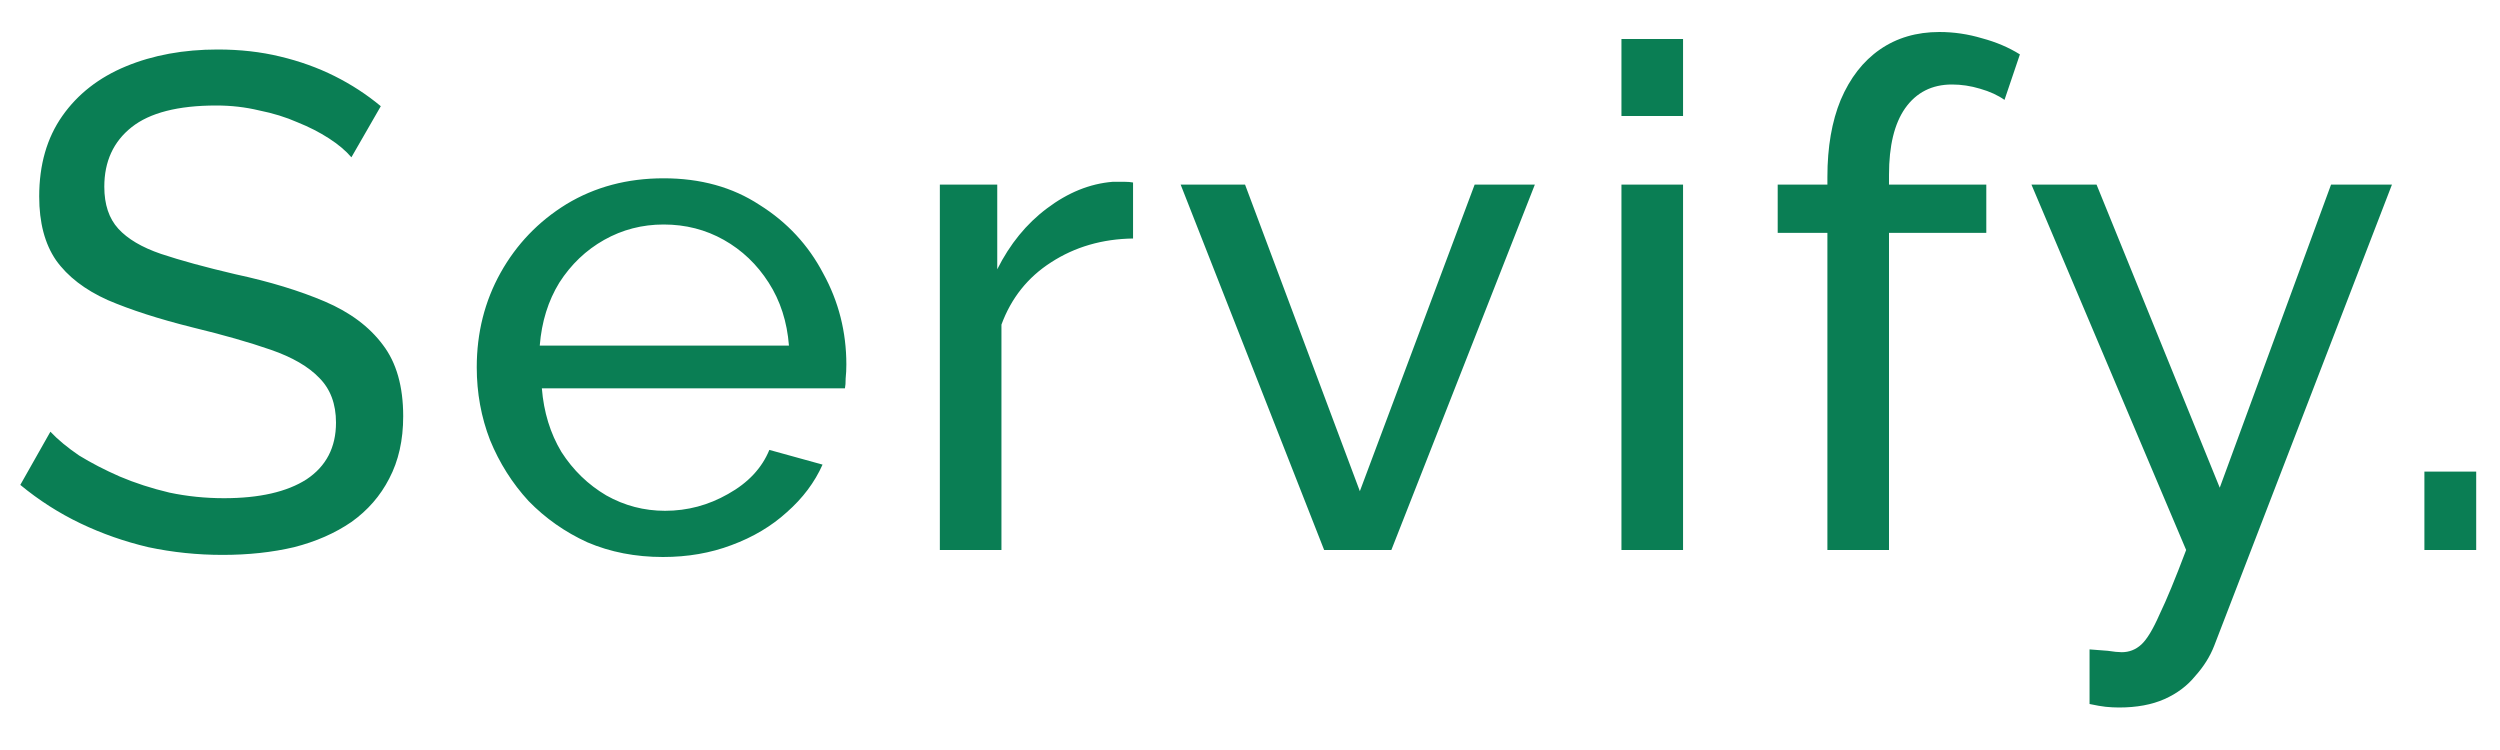 <svg width="50" height="15" viewBox="0 0 50 15" fill="none" xmlns="http://www.w3.org/2000/svg">
<path d="M7.028 3.146C6.916 3.015 6.767 2.889 6.58 2.768C6.393 2.647 6.183 2.539 5.95 2.446C5.717 2.343 5.46 2.264 5.18 2.208C4.909 2.143 4.625 2.11 4.326 2.11C3.561 2.11 2.996 2.255 2.632 2.544C2.268 2.833 2.086 3.23 2.086 3.734C2.086 4.089 2.179 4.369 2.366 4.574C2.553 4.779 2.837 4.947 3.22 5.078C3.612 5.209 4.107 5.344 4.704 5.484C5.395 5.633 5.992 5.815 6.496 6.03C7 6.245 7.387 6.534 7.658 6.898C7.929 7.253 8.064 7.729 8.064 8.326C8.064 8.802 7.971 9.217 7.784 9.572C7.607 9.917 7.355 10.207 7.028 10.44C6.701 10.664 6.319 10.832 5.88 10.944C5.441 11.047 4.965 11.098 4.452 11.098C3.948 11.098 3.453 11.047 2.968 10.944C2.492 10.832 2.039 10.673 1.61 10.468C1.181 10.263 0.779 10.006 0.406 9.698L1.008 8.634C1.157 8.793 1.349 8.951 1.582 9.11C1.825 9.259 2.095 9.399 2.394 9.53C2.702 9.661 3.033 9.768 3.388 9.852C3.743 9.927 4.107 9.964 4.48 9.964C5.189 9.964 5.74 9.838 6.132 9.586C6.524 9.325 6.72 8.947 6.72 8.452C6.72 8.079 6.608 7.78 6.384 7.556C6.169 7.332 5.847 7.145 5.418 6.996C4.989 6.847 4.466 6.697 3.85 6.548C3.178 6.38 2.613 6.198 2.156 6.002C1.699 5.797 1.353 5.531 1.12 5.204C0.896 4.877 0.784 4.453 0.784 3.93C0.784 3.295 0.938 2.759 1.246 2.32C1.554 1.881 1.979 1.55 2.52 1.326C3.061 1.102 3.673 0.99 4.354 0.99C4.802 0.99 5.217 1.037 5.6 1.13C5.992 1.223 6.356 1.354 6.692 1.522C7.028 1.69 7.336 1.891 7.616 2.124L7.028 3.146ZM13.259 11.14C12.709 11.14 12.205 11.042 11.747 10.846C11.299 10.641 10.907 10.365 10.571 10.02C10.245 9.665 9.988 9.259 9.801 8.802C9.624 8.345 9.535 7.859 9.535 7.346C9.535 6.655 9.694 6.025 10.011 5.456C10.329 4.887 10.767 4.429 11.327 4.084C11.897 3.739 12.545 3.566 13.273 3.566C14.011 3.566 14.65 3.743 15.191 4.098C15.742 4.443 16.167 4.901 16.465 5.47C16.773 6.03 16.927 6.637 16.927 7.29C16.927 7.383 16.923 7.477 16.913 7.57C16.913 7.654 16.909 7.719 16.899 7.766H10.837C10.875 8.242 11.005 8.667 11.229 9.04C11.463 9.404 11.761 9.693 12.125 9.908C12.489 10.113 12.881 10.216 13.301 10.216C13.749 10.216 14.169 10.104 14.561 9.88C14.963 9.656 15.238 9.362 15.387 8.998L16.451 9.292C16.293 9.647 16.055 9.964 15.737 10.244C15.429 10.524 15.061 10.743 14.631 10.902C14.211 11.061 13.754 11.14 13.259 11.14ZM10.795 6.912H15.779C15.742 6.436 15.607 6.016 15.373 5.652C15.14 5.288 14.841 5.003 14.477 4.798C14.113 4.593 13.712 4.49 13.273 4.49C12.844 4.49 12.447 4.593 12.083 4.798C11.719 5.003 11.421 5.288 11.187 5.652C10.963 6.016 10.833 6.436 10.795 6.912ZM22.661 4.77C22.045 4.779 21.499 4.938 21.023 5.246C20.556 5.545 20.225 5.96 20.029 6.492V11H18.797V3.692H19.945V5.386C20.197 4.882 20.528 4.476 20.939 4.168C21.359 3.851 21.797 3.673 22.255 3.636C22.348 3.636 22.427 3.636 22.493 3.636C22.558 3.636 22.614 3.641 22.661 3.65V4.77ZM26.483 11L23.613 3.692H24.901L27.197 9.824L29.493 3.692H30.697L27.827 11H26.483ZM32.429 11V3.692H33.661V11H32.429ZM32.429 2.32V0.78H33.661V2.32H32.429ZM36.548 11V4.658H35.554V3.692H36.548V3.538C36.548 2.941 36.637 2.427 36.814 1.998C37.001 1.559 37.262 1.223 37.598 0.99C37.934 0.757 38.331 0.64 38.788 0.64C39.077 0.64 39.362 0.682 39.642 0.766C39.922 0.841 40.174 0.948 40.398 1.088L40.09 1.998C39.959 1.905 39.796 1.83 39.6 1.774C39.413 1.718 39.227 1.69 39.04 1.69C38.639 1.69 38.326 1.849 38.102 2.166C37.887 2.474 37.78 2.917 37.78 3.496V3.692H39.726V4.658H37.78V11H36.548ZM41.791 12.988C41.912 12.997 42.034 13.007 42.155 13.016C42.276 13.035 42.37 13.044 42.435 13.044C42.584 13.044 42.715 12.993 42.827 12.89C42.939 12.787 43.06 12.587 43.191 12.288C43.331 11.999 43.508 11.569 43.723 11L40.629 3.692H41.931L44.395 9.754L46.621 3.692H47.839L44.283 12.918C44.199 13.133 44.073 13.333 43.905 13.52C43.746 13.716 43.541 13.87 43.289 13.982C43.037 14.094 42.734 14.15 42.379 14.15C42.295 14.15 42.206 14.145 42.113 14.136C42.029 14.127 41.922 14.108 41.791 14.08V12.988ZM48.488 11V9.432H49.524V11H48.488Z" fill="#0A7E54"/>
</svg>
